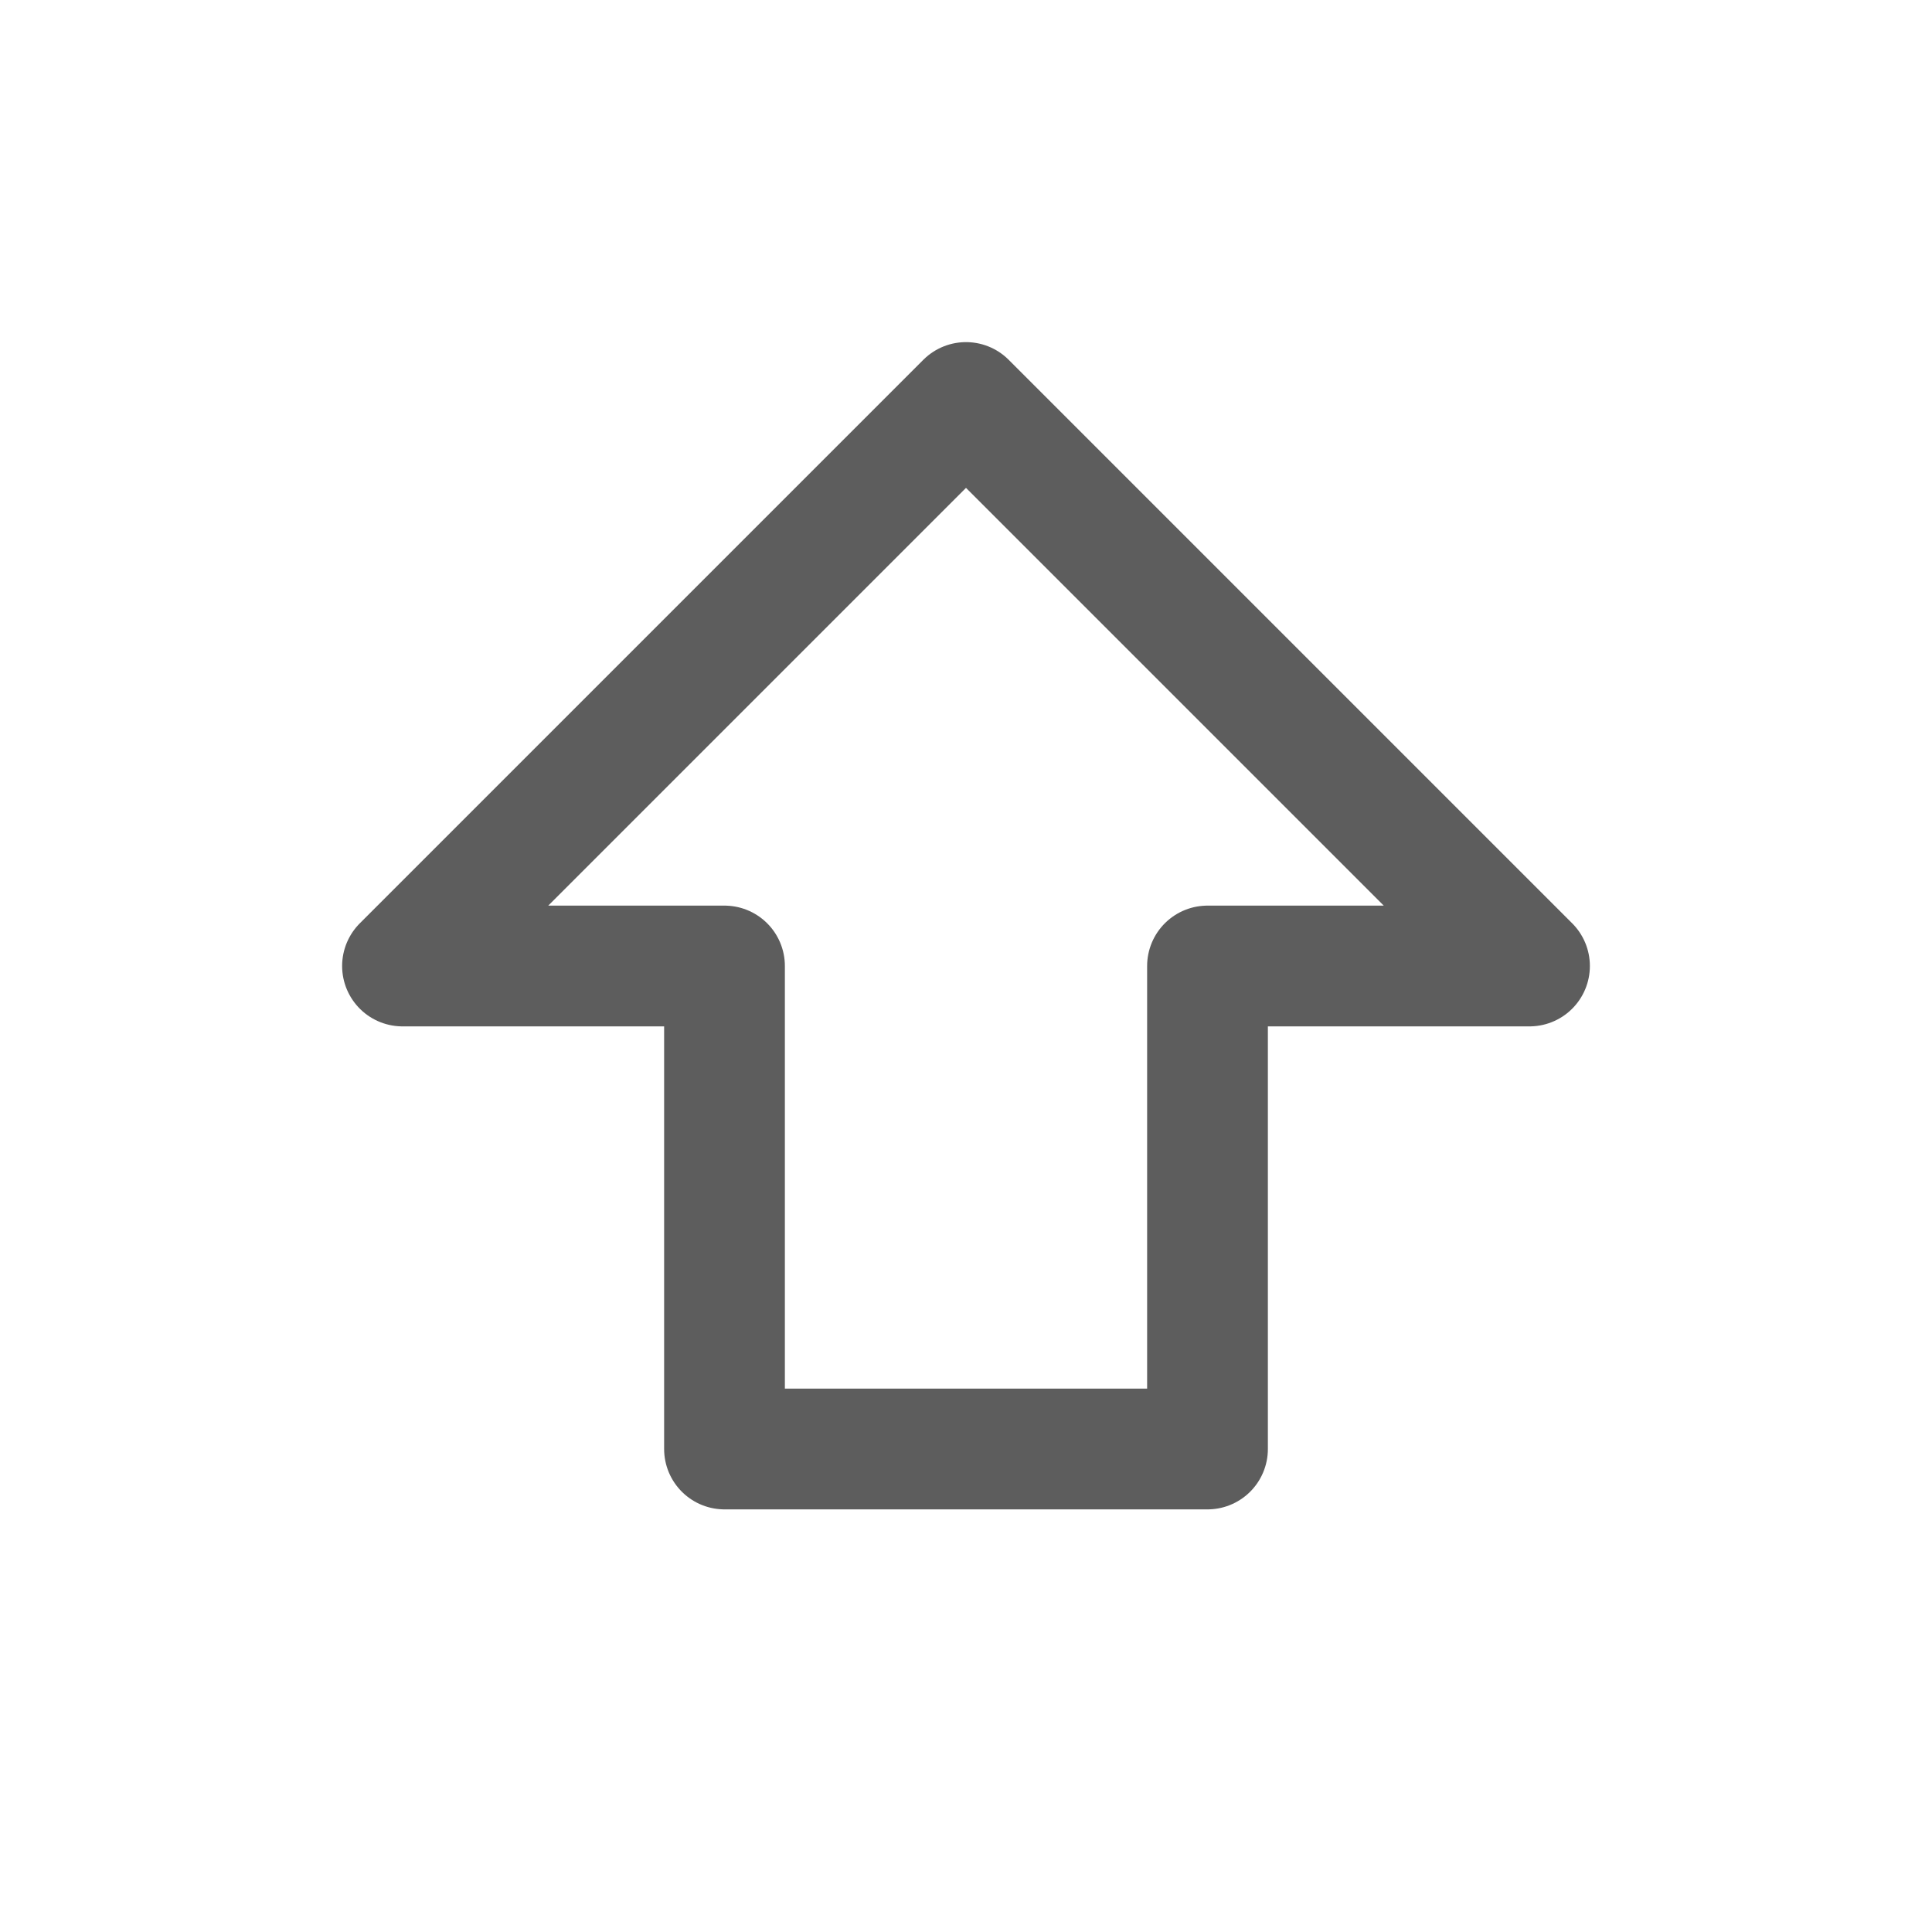 <svg width="48" height="48" viewBox="0 0 48 48" fill="none" xmlns="http://www.w3.org/2000/svg">
<path d="M18 36V24H10L24 10L38 24H30V36H18Z" stroke="#5D5D5D" stroke-width="3" stroke-linecap="round" stroke-linejoin="round"/>
</svg>
